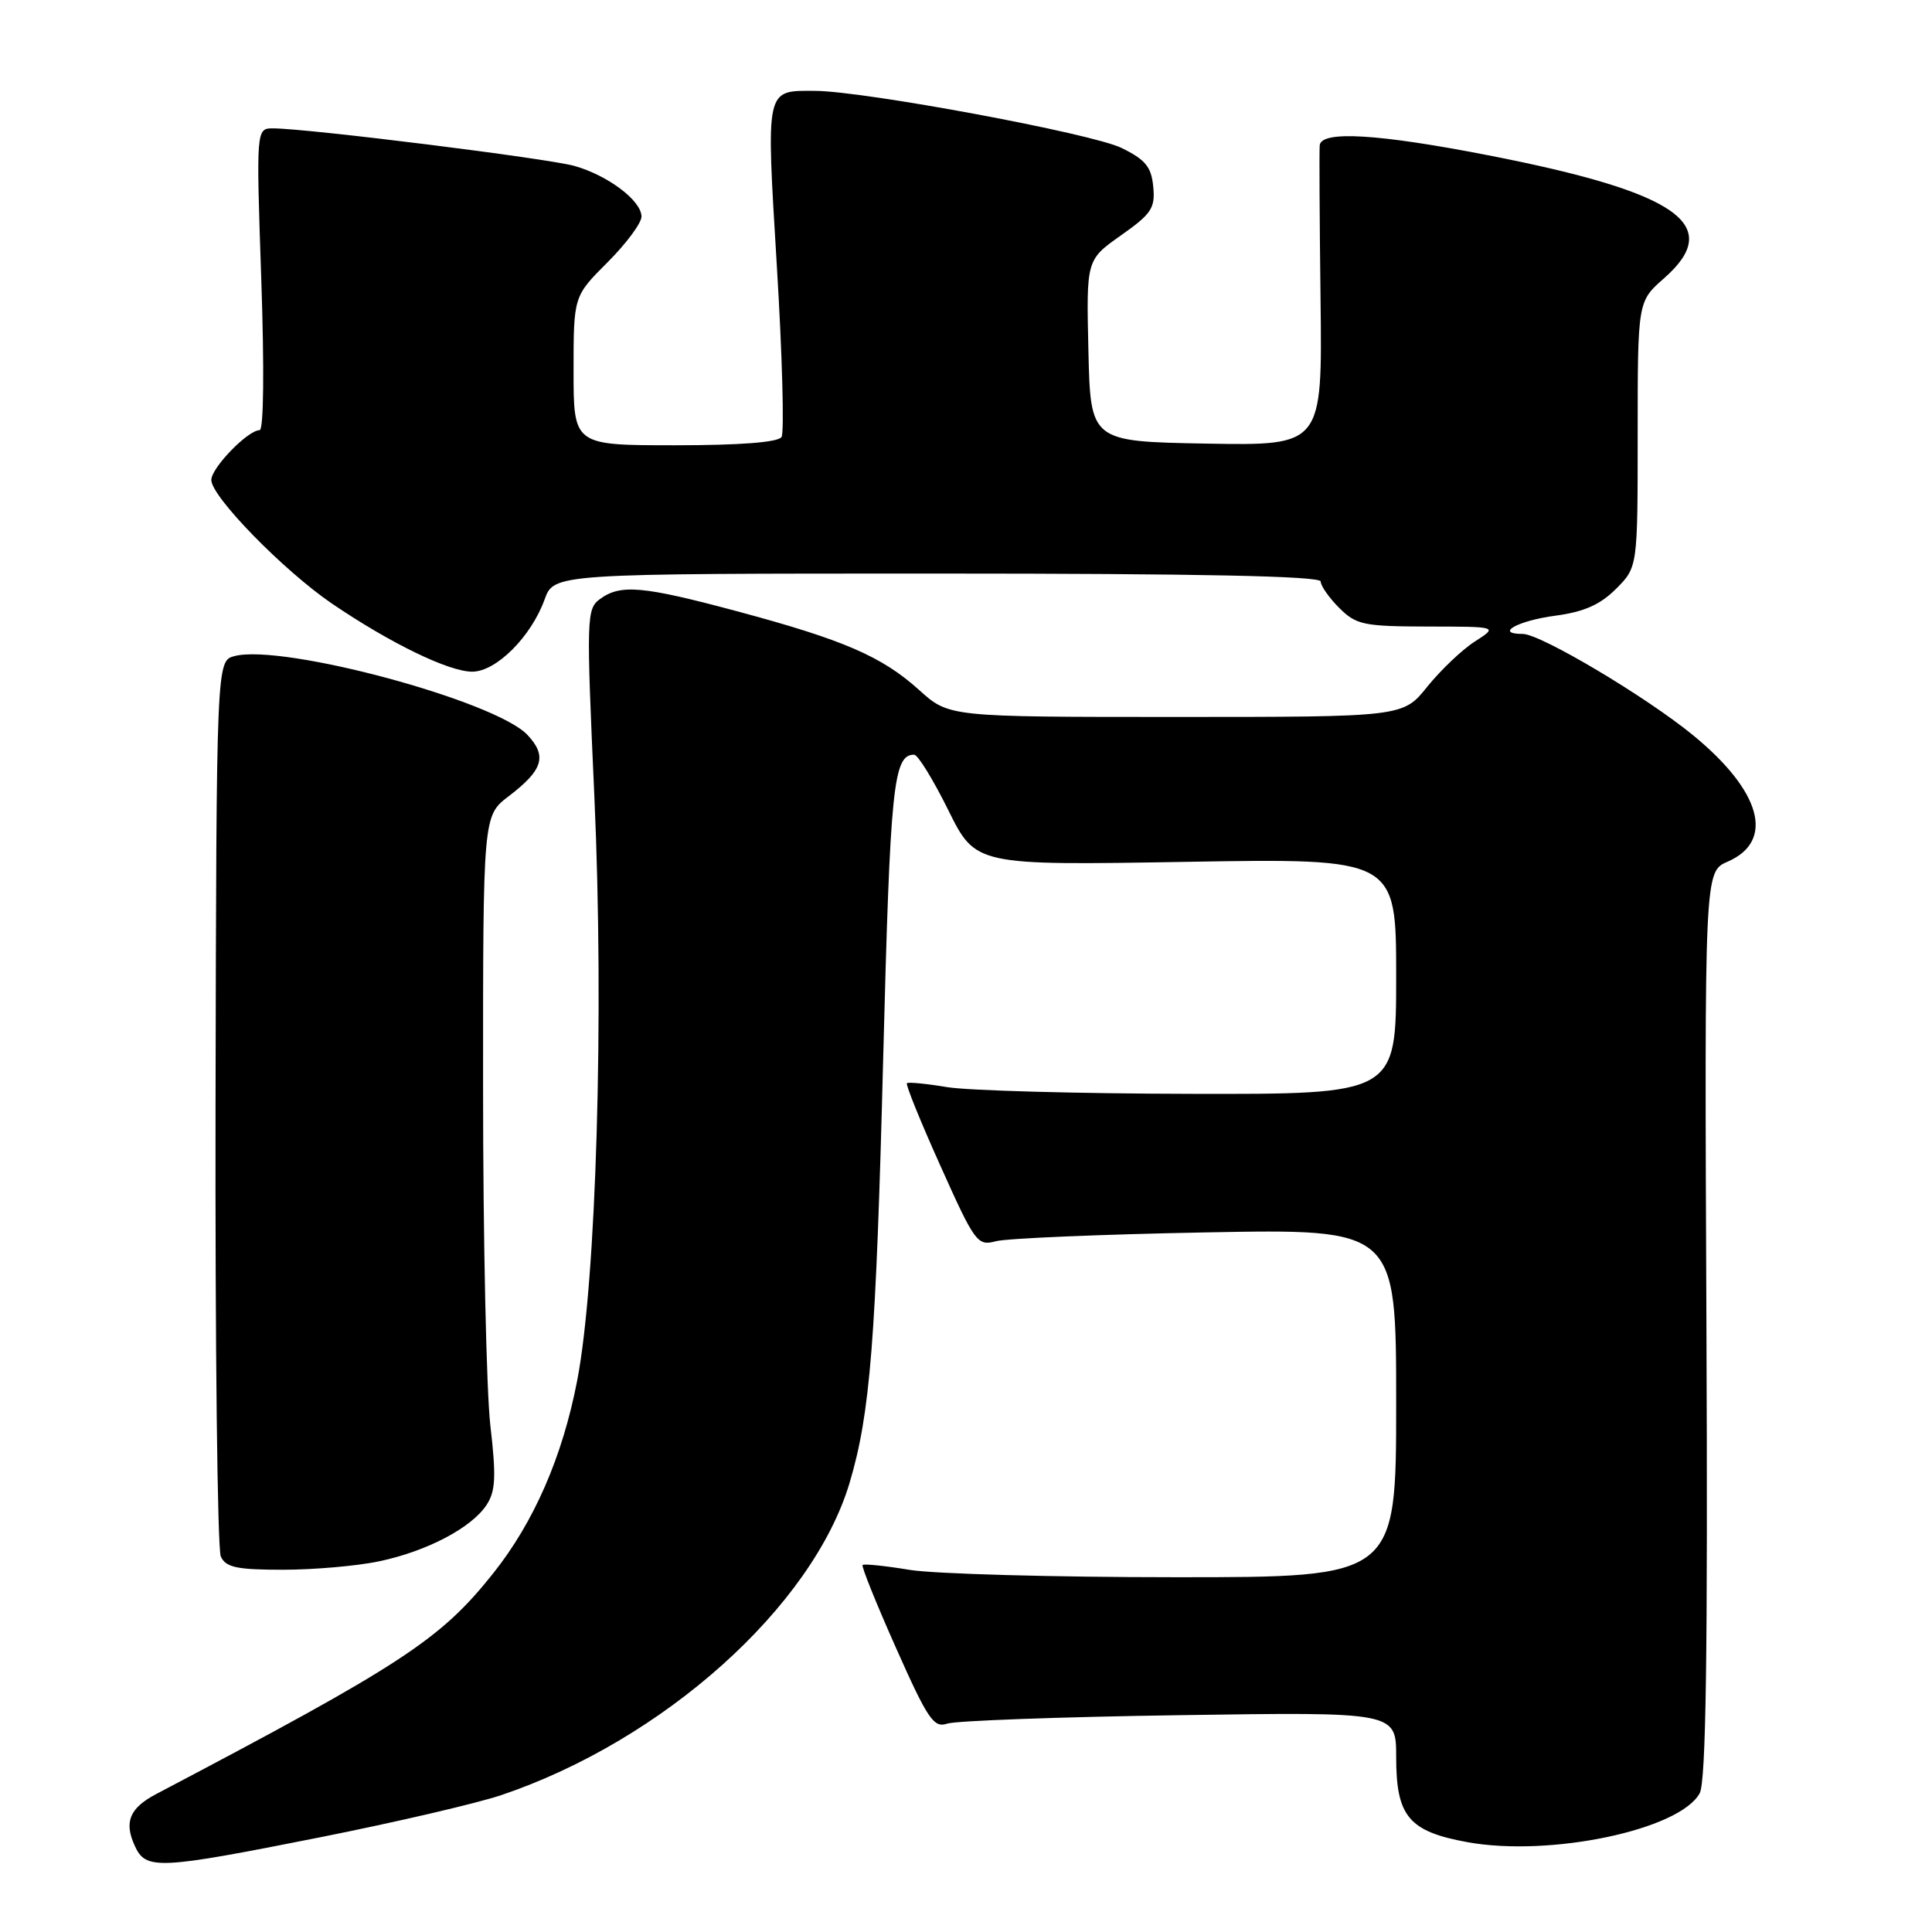 <?xml version="1.0" encoding="UTF-8" standalone="no"?>
<!DOCTYPE svg PUBLIC "-//W3C//DTD SVG 1.1//EN" "http://www.w3.org/Graphics/SVG/1.1/DTD/svg11.dtd" >
<svg xmlns="http://www.w3.org/2000/svg" xmlns:xlink="http://www.w3.org/1999/xlink" version="1.1" viewBox="0 0 256 256">
 <g >
 <path fill="currentColor"
d=" M 42.52 243.43 C 52.40 241.46 63.15 238.96 66.40 237.87 C 87.87 230.63 107.66 212.90 112.57 196.50 C 115.31 187.32 116.07 177.76 117.03 140.11 C 117.96 104.01 118.37 100.00 121.13 100.00 C 121.62 100.00 123.65 103.30 125.65 107.34 C 129.28 114.67 129.28 114.67 157.14 114.20 C 185.00 113.73 185.00 113.73 185.00 129.36 C 185.00 145.00 185.00 145.00 157.75 144.94 C 142.76 144.91 128.25 144.51 125.50 144.05 C 122.75 143.59 120.35 143.36 120.17 143.53 C 119.98 143.70 121.98 148.63 124.62 154.50 C 129.18 164.67 129.52 165.13 131.95 164.47 C 133.35 164.09 145.86 163.56 159.75 163.30 C 185.00 162.82 185.00 162.82 185.00 185.91 C 185.00 209.00 185.00 209.00 155.75 208.99 C 139.66 208.99 123.83 208.55 120.56 208.02 C 117.30 207.48 114.48 207.19 114.30 207.37 C 114.12 207.55 116.12 212.51 118.74 218.39 C 122.93 227.82 123.74 229.00 125.50 228.39 C 126.60 228.01 140.44 227.50 156.25 227.27 C 185.00 226.84 185.00 226.84 185.00 232.81 C 185.00 240.69 186.66 242.68 194.46 244.10 C 205.40 246.08 222.59 242.46 225.22 237.61 C 226.05 236.08 226.30 219.10 226.11 175.50 C 225.85 115.50 225.85 115.50 228.93 114.17 C 235.20 111.44 233.40 104.85 224.35 97.43 C 218.12 92.32 204.13 84.00 201.78 84.00 C 197.96 84.00 201.10 82.24 206.11 81.58 C 209.87 81.08 212.03 80.13 214.13 78.03 C 217.00 75.15 217.00 75.15 217.00 57.55 C 217.00 39.94 217.00 39.94 220.50 36.87 C 228.54 29.80 222.36 25.48 197.17 20.57 C 182.60 17.73 175.07 17.28 174.87 19.25 C 174.80 19.94 174.85 29.17 174.98 39.78 C 175.21 59.05 175.21 59.05 159.86 58.78 C 144.50 58.50 144.50 58.50 144.22 46.46 C 143.94 34.43 143.94 34.43 148.53 31.19 C 152.58 28.34 153.09 27.57 152.81 24.73 C 152.56 22.10 151.77 21.15 148.60 19.60 C 144.68 17.68 114.50 12.07 108.00 12.04 C 101.37 12.02 101.50 11.42 102.94 35.32 C 103.66 47.14 103.93 57.30 103.56 57.90 C 103.12 58.61 98.11 59.00 89.44 59.00 C 76.00 59.00 76.00 59.00 76.00 49.13 C 76.00 39.26 76.00 39.26 80.50 34.76 C 82.97 32.29 85.00 29.56 85.00 28.70 C 85.00 26.60 80.59 23.26 76.13 21.99 C 72.64 21.00 40.92 17.04 36.22 17.01 C 33.94 17.00 33.94 17.00 34.62 37.00 C 35.03 48.94 34.94 57.00 34.40 57.00 C 32.84 57.00 28.00 61.99 28.00 63.60 C 28.00 65.81 37.60 75.63 44.00 79.99 C 51.73 85.24 59.47 89.00 62.57 89.00 C 65.74 89.00 70.37 84.38 72.16 79.44 C 73.40 76.00 73.40 76.00 124.20 76.00 C 158.87 76.00 175.00 76.33 175.00 77.05 C 175.00 77.62 176.10 79.20 177.45 80.55 C 179.71 82.80 180.68 83.00 189.20 83.02 C 198.50 83.03 198.50 83.03 195.43 85.00 C 193.74 86.08 190.91 88.78 189.13 90.98 C 185.91 95.00 185.91 95.00 155.82 95.00 C 125.74 95.00 125.74 95.00 121.79 91.43 C 116.86 86.98 111.78 84.78 97.64 80.99 C 85.18 77.65 82.22 77.38 79.51 79.37 C 77.71 80.68 77.68 81.75 78.76 105.62 C 80.06 134.46 79.02 169.81 76.48 182.93 C 74.54 193.02 70.75 201.70 65.33 208.50 C 58.33 217.28 53.34 220.55 20.68 237.73 C 17.18 239.58 16.41 241.42 17.85 244.56 C 19.32 247.81 20.83 247.74 42.52 243.43 Z  M 50.20 206.89 C 56.55 205.56 62.48 202.45 64.48 199.40 C 65.67 197.58 65.76 195.65 64.97 188.84 C 64.45 184.25 64.01 164.21 64.01 144.30 C 64.00 108.10 64.00 108.10 67.41 105.50 C 71.96 102.03 72.53 100.19 69.89 97.38 C 65.65 92.87 37.49 85.28 31.09 86.93 C 28.68 87.55 28.68 87.55 28.56 146.02 C 28.50 178.19 28.81 205.29 29.26 206.25 C 29.92 207.69 31.40 208.00 37.49 208.00 C 41.56 208.00 47.29 207.50 50.20 206.89 Z "/>
</g>
</svg>